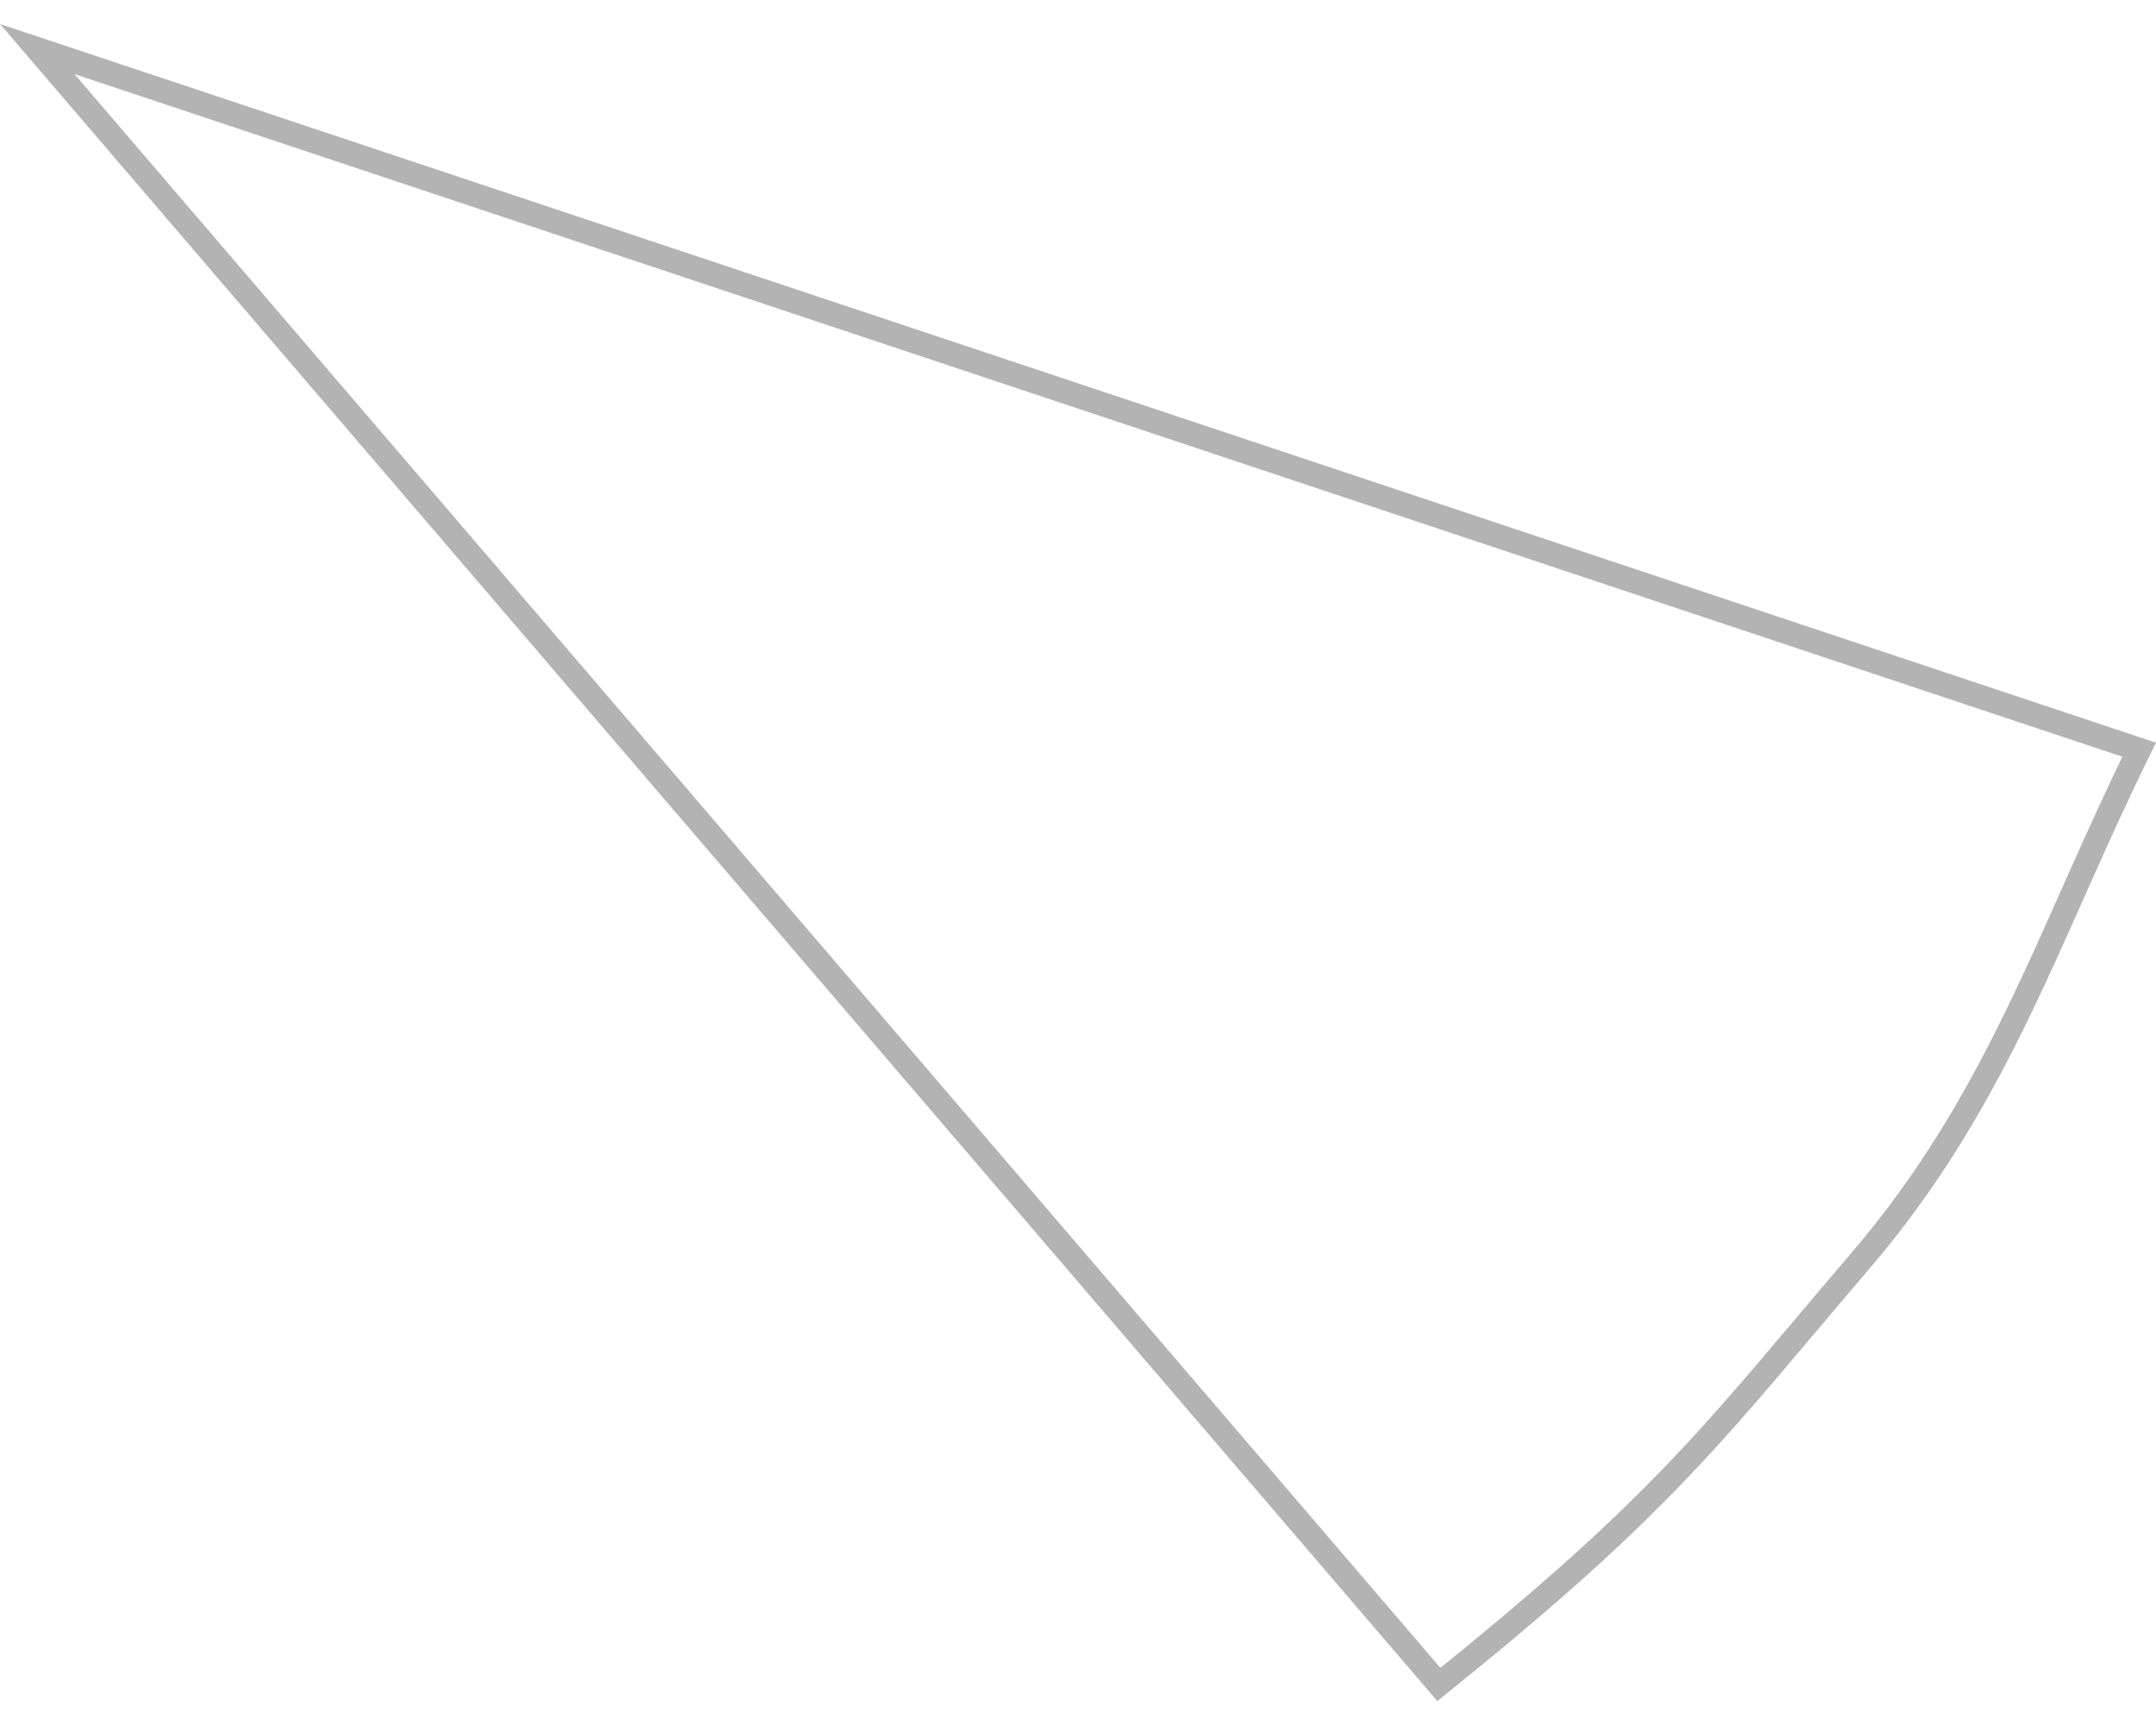 <svg width="45" height="36" viewBox="0 0 45 36" fill="none" xmlns="http://www.w3.org/2000/svg">
<path d="M38.81 26.337C38.385 26.833 38 27.289 37.639 27.717C35.482 30.27 34.157 31.839 30.032 35.154L0.777 1.023L44.649 15.646C44.199 16.56 43.798 17.448 43.413 18.312C43.362 18.425 43.312 18.538 43.262 18.65C42.893 19.478 42.534 20.284 42.15 21.079C41.28 22.88 40.291 24.609 38.81 26.337Z" stroke="black" stroke-opacity="0.3" stroke-width="0.5"/>
</svg>
